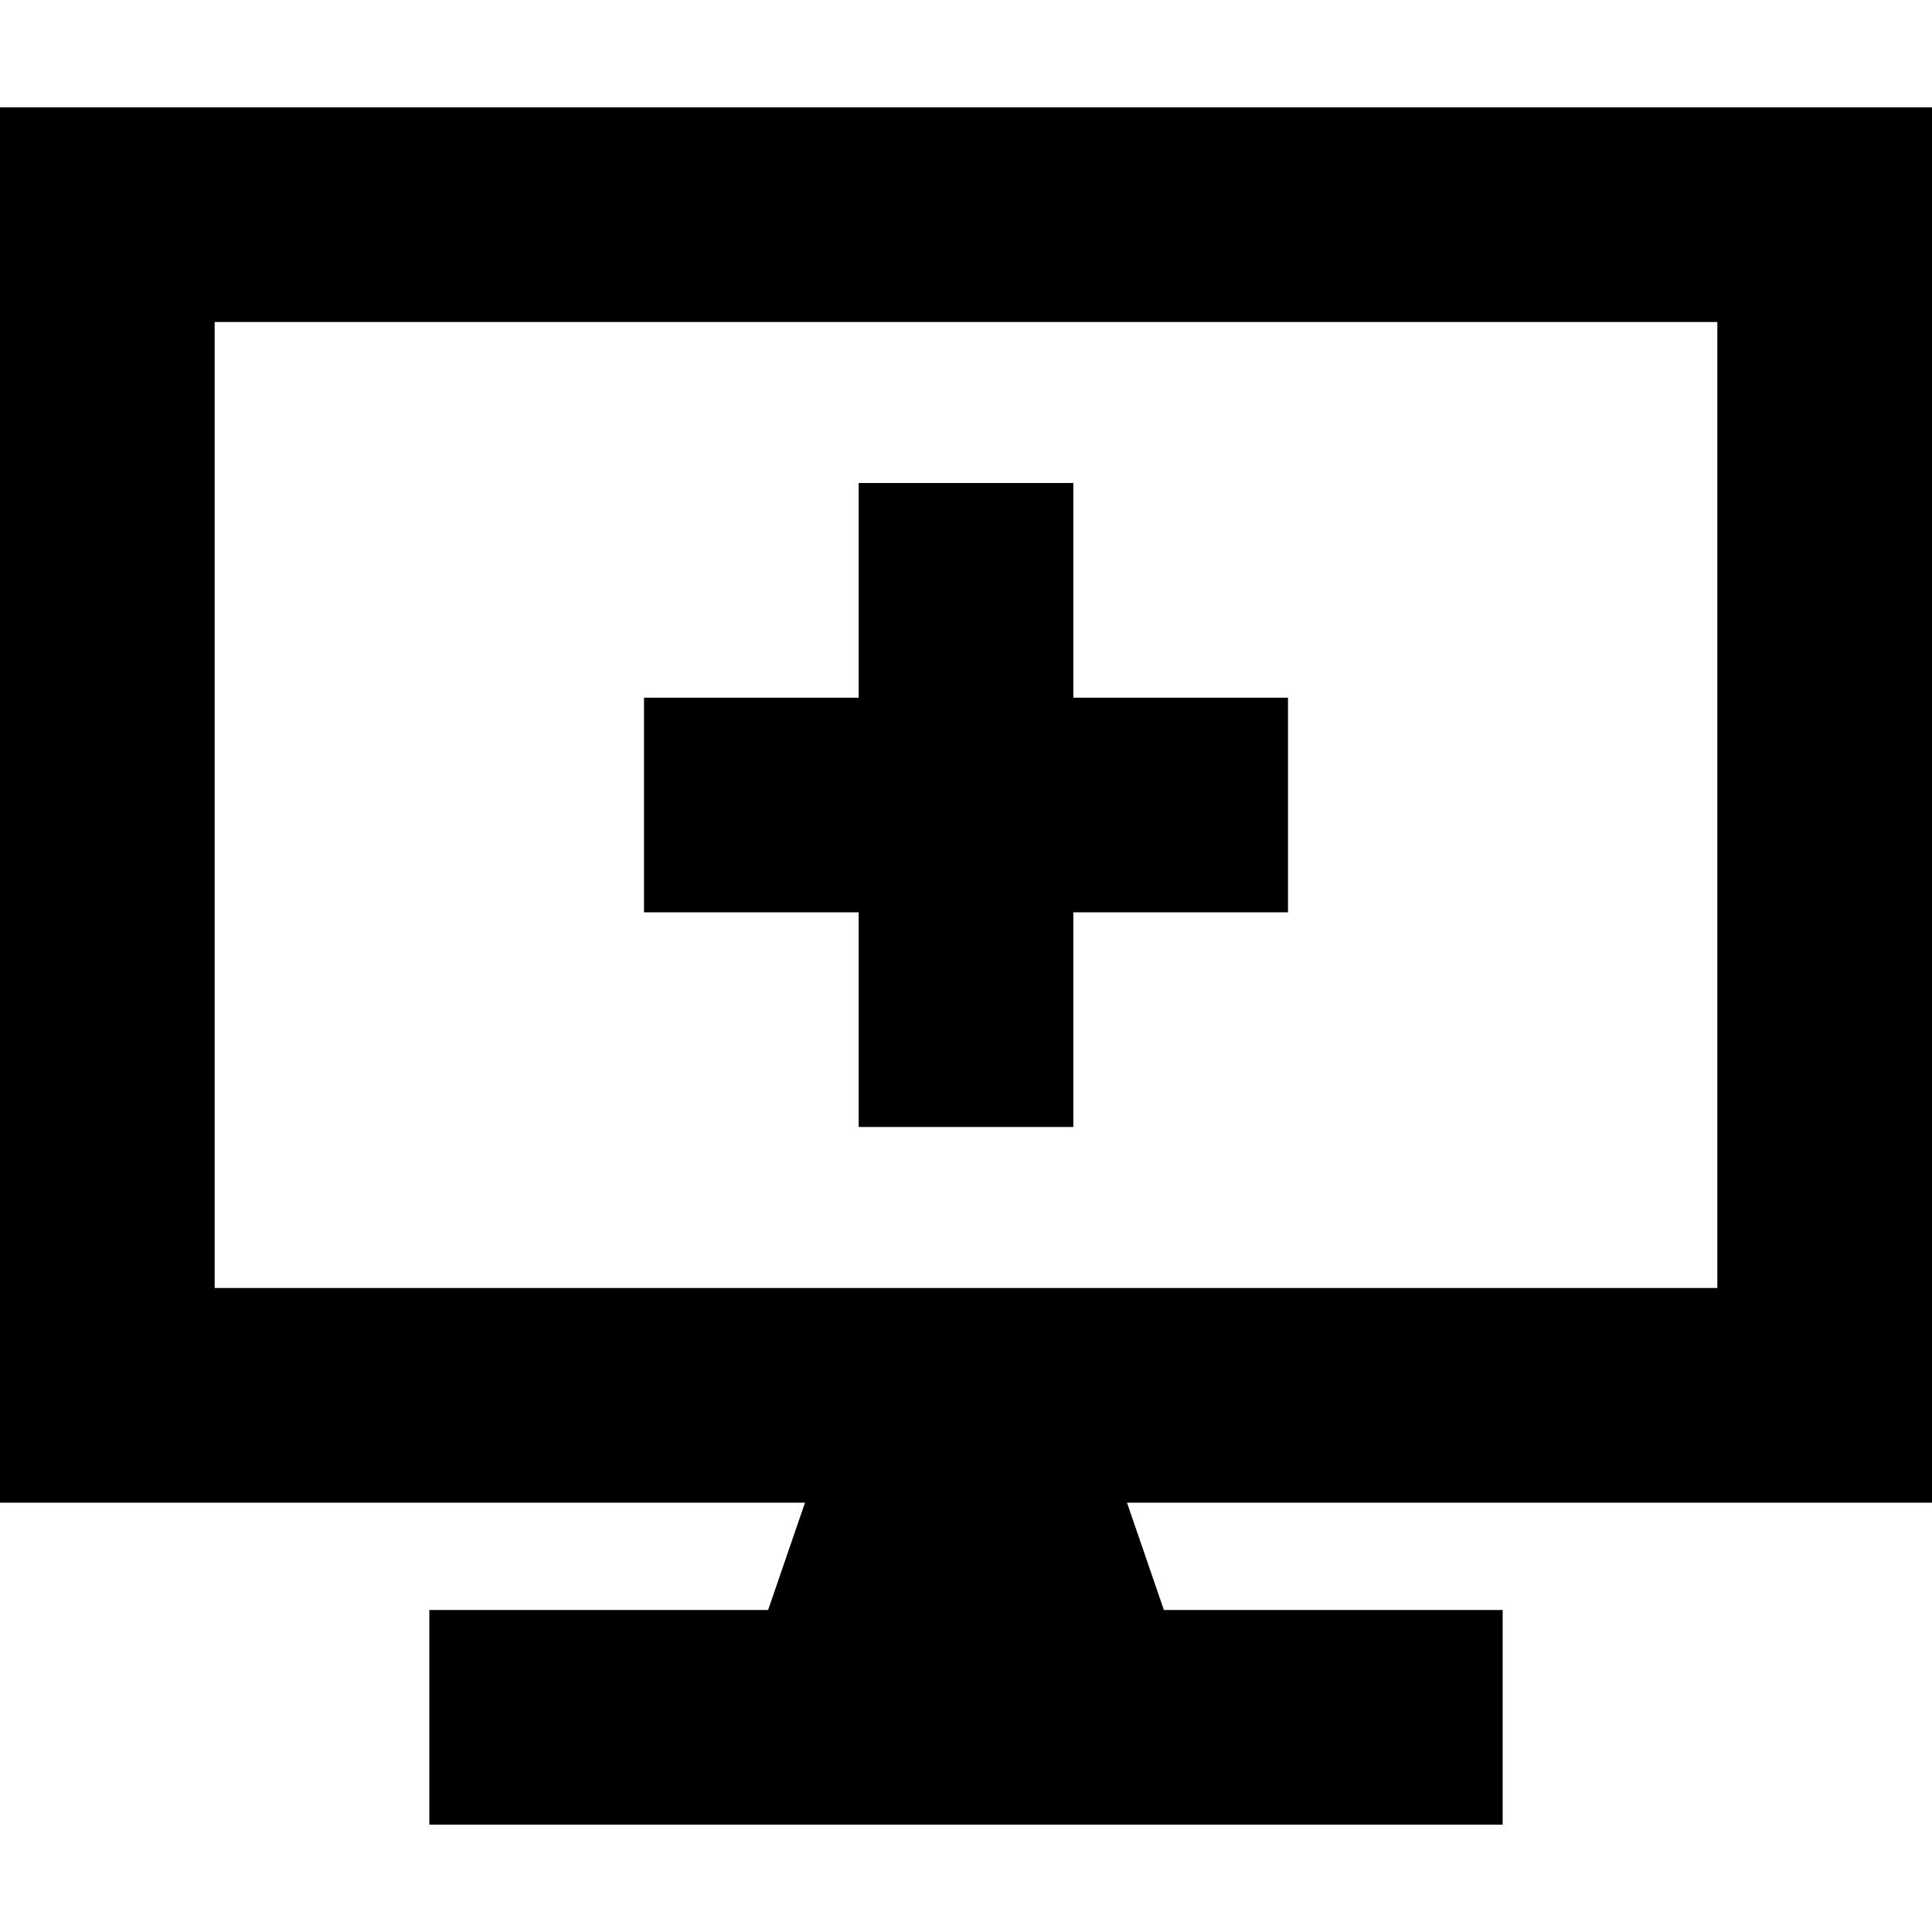 <svg xmlns="http://www.w3.org/2000/svg" viewBox="0 0 512 512">
  <path d="M 0 28.444 L 512 28.444 L 512 398.222 L 298.667 398.222 L 308.444 426.667 L 369.778 426.667 L 398.222 426.667 L 398.222 483.556 L 369.778 483.556 L 142.222 483.556 L 113.778 483.556 L 113.778 426.667 L 142.222 426.667 L 203.556 426.667 L 213.333 398.222 L 0 398.222 L 0 28.444 L 0 28.444 Z M 56.889 85.333 L 56.889 341.333 L 455.111 341.333 L 455.111 85.333 L 56.889 85.333 L 56.889 85.333 Z M 227.556 128 L 284.444 128 L 284.444 184.889 L 341.333 184.889 L 341.333 241.778 L 284.444 241.778 L 284.444 298.667 L 227.556 298.667 L 227.556 241.778 L 170.667 241.778 L 170.667 184.889 L 227.556 184.889 L 227.556 128 L 227.556 128 Z" />
</svg>